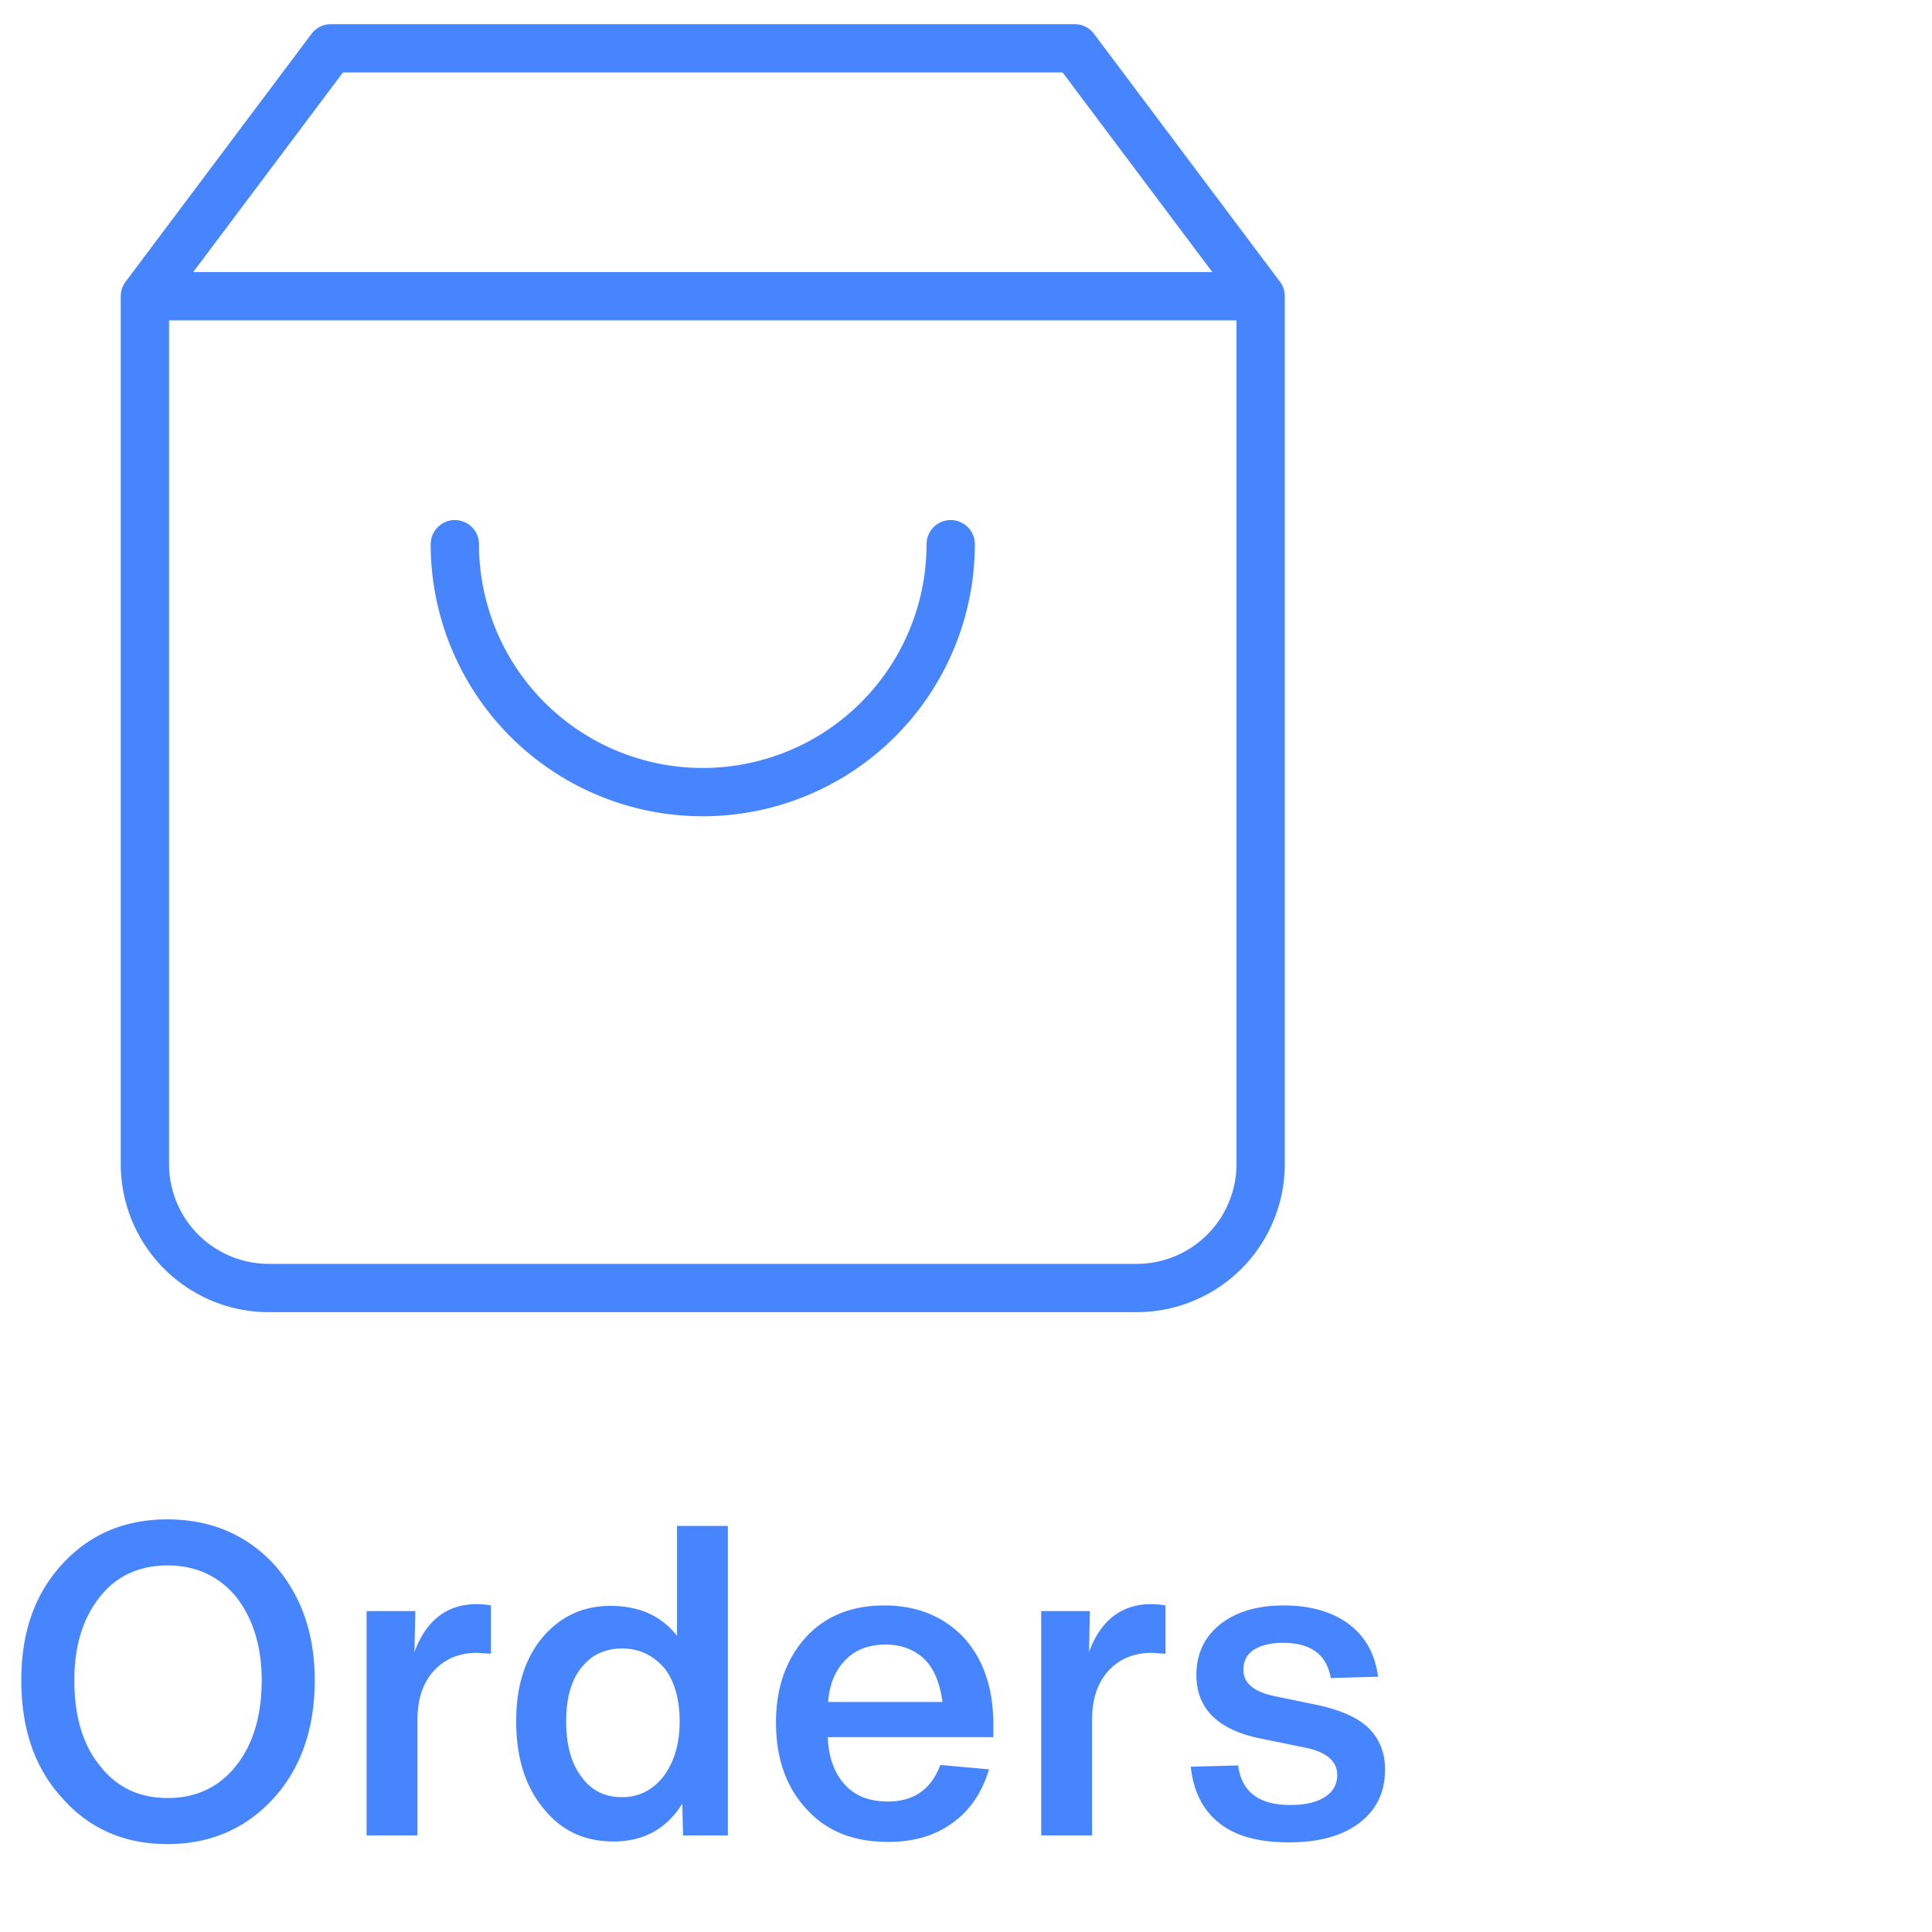 <svg xmlns="http://www.w3.org/2000/svg" fill="none" viewBox="0 0 40 40">
  <path fill="#4785FE" d="M3.465 38.18c.882 0 1.62-.315 2.196-.945.567-.621.855-1.44.855-2.448 0-.981-.288-1.782-.855-2.412-.576-.612-1.314-.918-2.196-.918-.882 0-1.602.306-2.169.918-.576.621-.855 1.422-.855 2.412 0 1.008.279 1.827.855 2.448.558.63 1.287.945 2.169.945zm.009-.954c-.585 0-1.053-.216-1.404-.666-.36-.441-.531-1.035-.531-1.773 0-.702.171-1.278.531-1.728.342-.432.81-.648 1.404-.648.576 0 1.053.216 1.413.648.351.45.531 1.026.531 1.728 0 .738-.18 1.332-.531 1.773-.36.45-.837.666-1.413.666zm6.394-4.014c-.612 0-1.044.333-1.287.99l.018-.846H7.59V38h1.053v-2.394c0-.432.117-.774.342-1.017.225-.243.522-.369.9-.369 0 0 .099.009.279.018v-.999a1.657 1.657 0 00-.297-.027zm4.15.657c-.325-.414-.784-.621-1.378-.621-.567 0-1.035.216-1.404.648-.369.441-.549 1.017-.549 1.737 0 .738.18 1.341.558 1.8.37.468.855.693 1.458.693.621 0 1.098-.261 1.422-.783l.018.657h.927v-6.408h-1.053v2.277zm-1.135 3.339c-.36 0-.639-.135-.846-.423-.216-.288-.315-.666-.315-1.152 0-.468.1-.837.315-1.107.207-.261.486-.396.846-.396.342 0 .63.135.864.396.216.27.324.648.324 1.116 0 .468-.117.846-.333 1.134-.225.288-.513.432-.855.432zm7.683-1.503c0-.756-.207-1.359-.62-1.809-.415-.432-.964-.657-1.639-.657-.684 0-1.233.225-1.638.675-.405.459-.603 1.044-.603 1.746 0 .738.207 1.332.621 1.782.414.468.981.693 1.701.693.522 0 .963-.126 1.323-.387.36-.252.621-.63.765-1.116l-1.008-.09c-.189.504-.549.756-1.08.756-.378 0-.675-.108-.89-.342-.217-.234-.343-.558-.36-.99h3.428v-.261zm-1.422-1.35c.198.198.315.495.37.882h-2.368c.027-.378.153-.666.37-.882.197-.198.476-.306.818-.306.333 0 .603.108.81.306zm4.69-1.143c-.612 0-1.044.333-1.287.99l.018-.846h-1.008V38h1.053v-2.394c0-.432.117-.774.342-1.017.225-.243.522-.369.9-.369 0 0 .099.009.279.018v-.999a1.657 1.657 0 00-.297-.027zm2.844 4.932c.612 0 1.098-.126 1.458-.396.36-.27.54-.639.54-1.116 0-.342-.117-.63-.333-.846-.216-.216-.558-.369-1.026-.477l-.954-.198c-.414-.09-.62-.27-.62-.54 0-.18.071-.315.215-.414.144-.09.342-.144.603-.144.576 0 .91.243.99.729l.981-.027c-.063-.468-.26-.828-.603-1.089-.342-.252-.792-.387-1.35-.387s-.999.135-1.323.396c-.324.261-.486.612-.486 1.044 0 .693.441 1.134 1.323 1.314l.927.189c.441.09.666.279.666.567 0 .198-.09.351-.26.459-.172.108-.406.162-.712.162-.648 0-1.008-.27-1.08-.819l-.98.027c.053.513.251.9.593 1.17.342.27.82.396 1.431.396z"/>
  <path stroke="#4785FE" stroke-linecap="round" stroke-linejoin="round" d="M6.85 1L3 6.133V24.1a2.567 2.567 0 002.567 2.567h17.966A2.567 2.567 0 0026.1 24.1V6.133L22.25 1H6.85zM3 6.133h23.1M19.683 11.267a5.133 5.133 0 11-10.266 0"/>
</svg>
